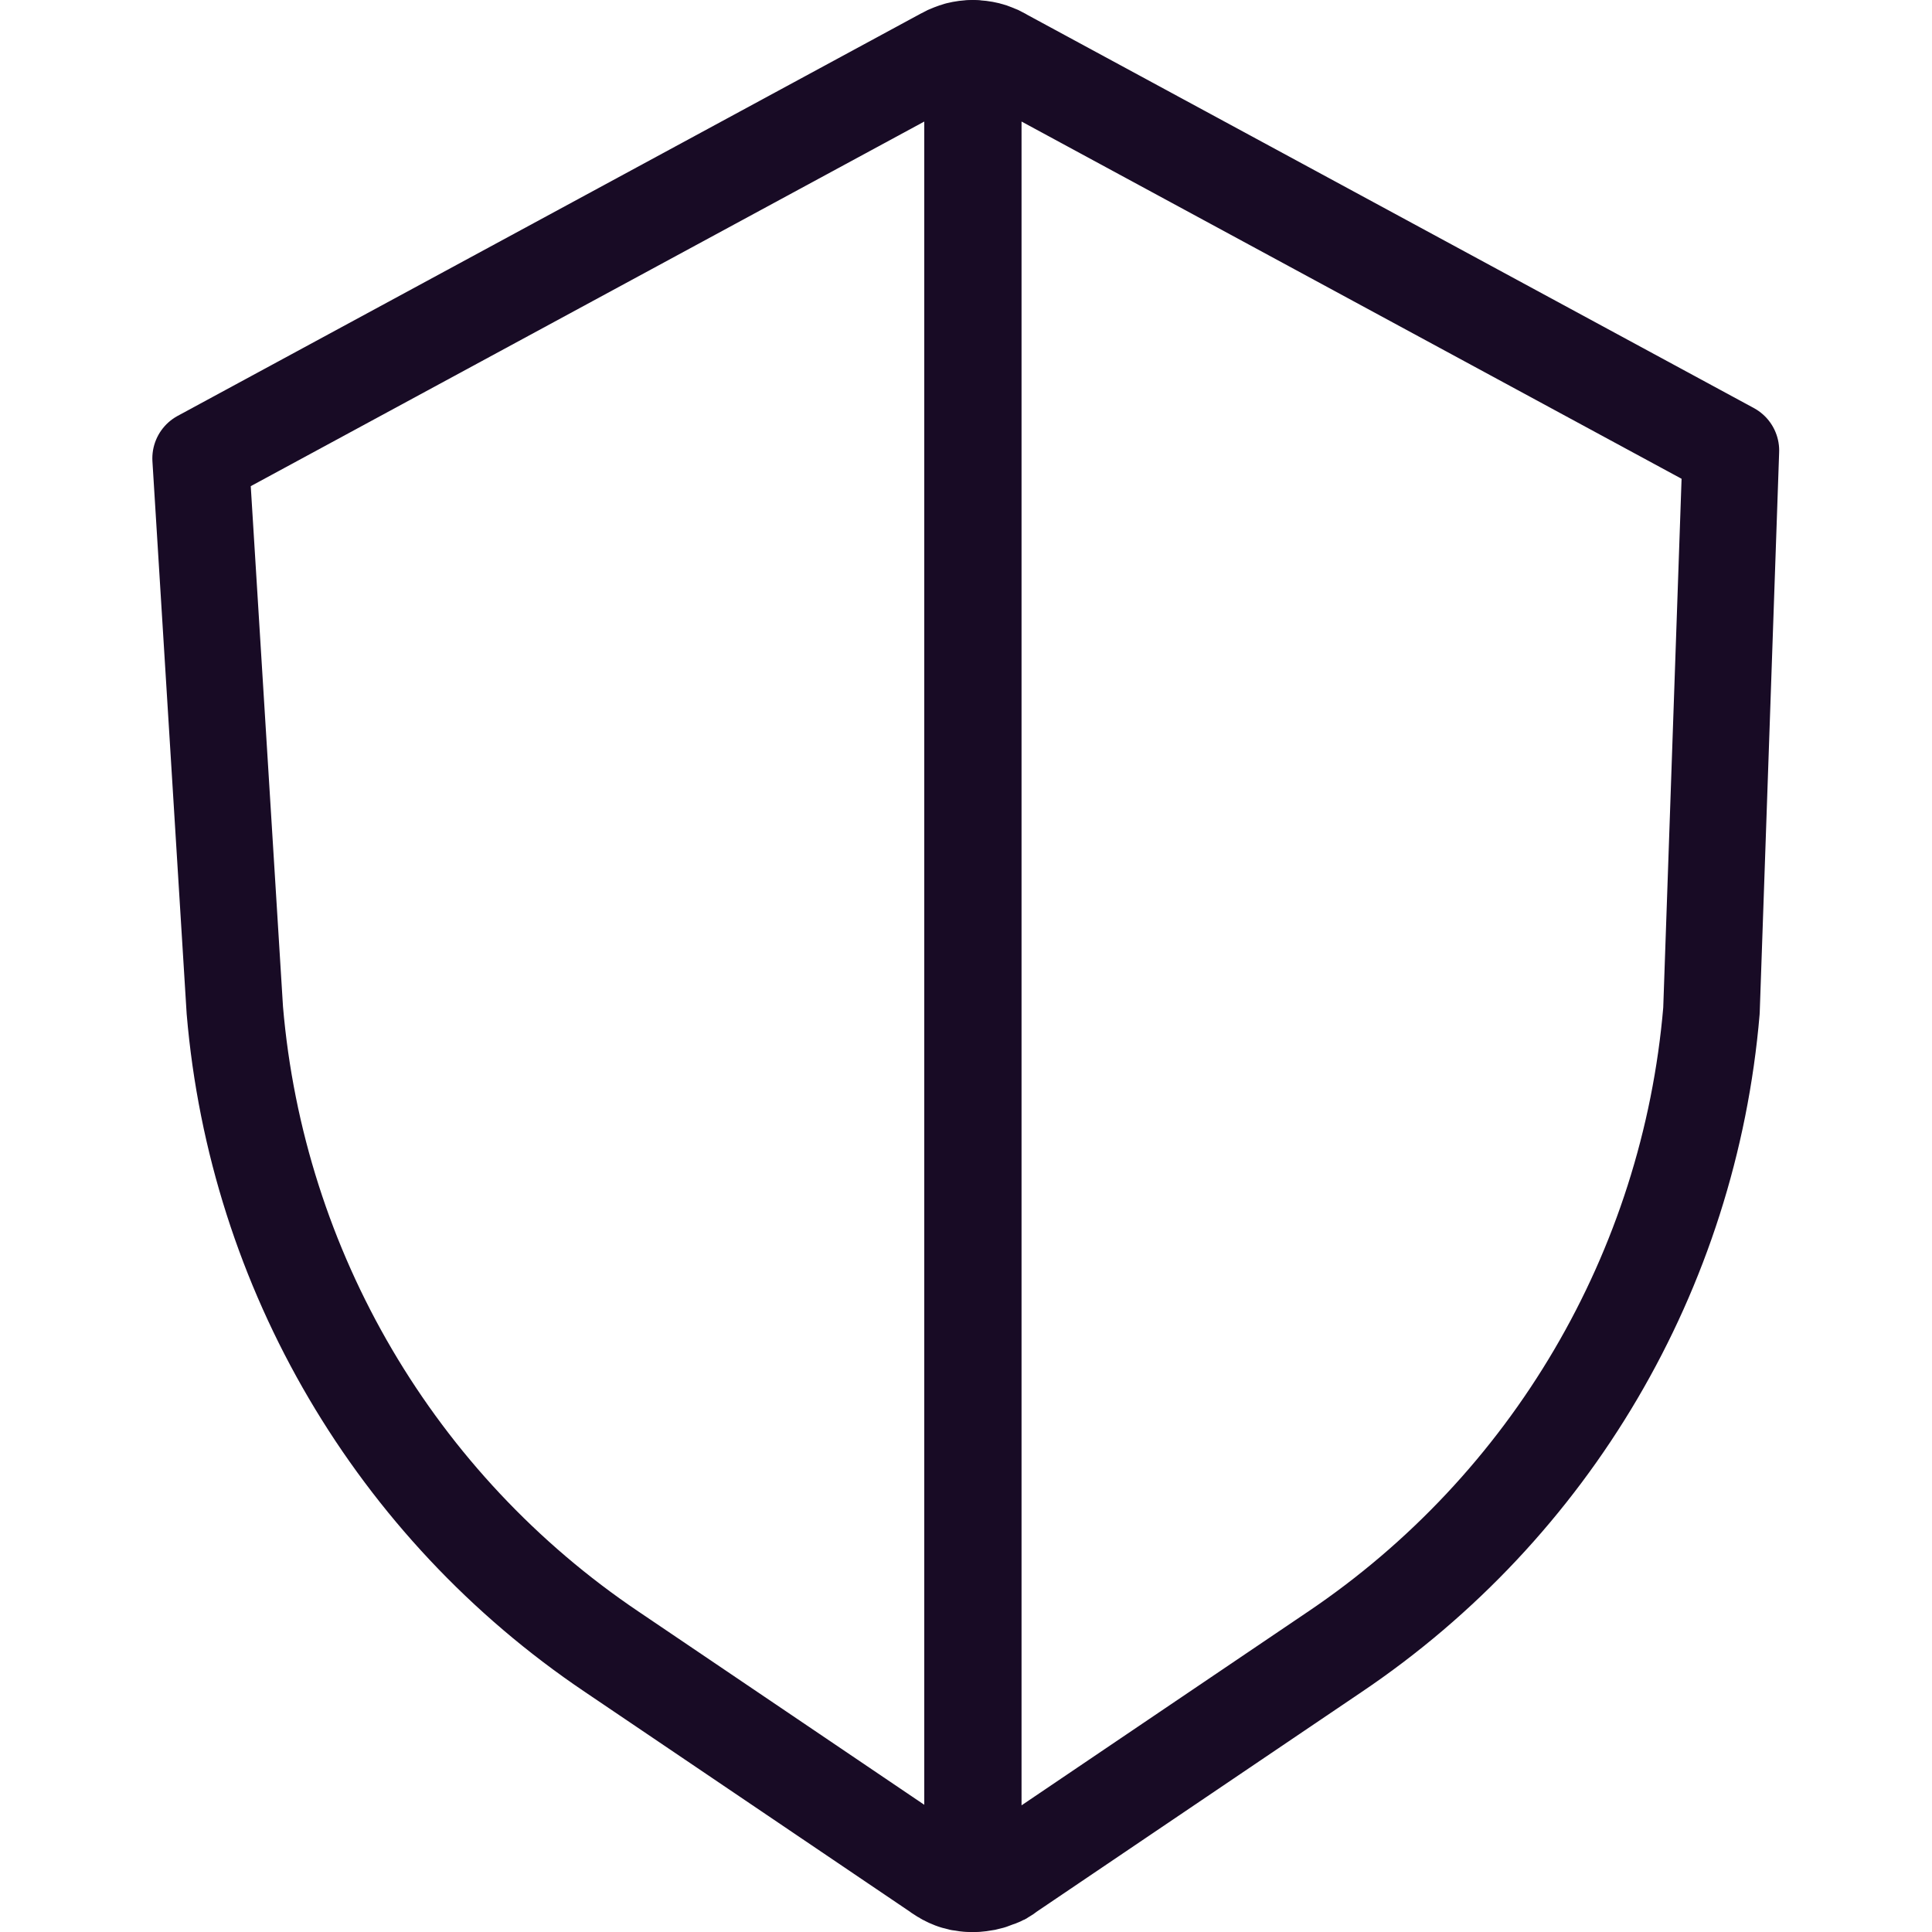 <?xml version="1.0" encoding="UTF-8"?><svg id="Layer_1" xmlns="http://www.w3.org/2000/svg" viewBox="0 0 20 20"><path d="M10.389,.589l-.022-.013c-.022-.013-.046-.024-.071-.033-.023-.01-.047-.018-.072-.024-.049-.012-.099-.018-.149-.018V19.5c.032,0,.064-.002,.096-.008,.024-.003,.047-.007,.07-.014l.02-.006c.018-.006,.036-.013,.053-.02,.014-.004,.027-.009,.04-.015,.01-.003,.021-.008,.029-.016,.012-.006,.024-.013,.036-.021l.016-.013,3.378-2.284c2.24-1.508,3.676-3.95,3.904-6.641l.201-5.798L10.389,.589Z" fill="none" stroke="#180b25" stroke-linecap="round" stroke-linejoin="round"/><path d="M9.921,.519c-.024,.006-.049,.015-.072,.024-.024,.009-.049,.02-.071,.033l-.022,.012L2.077,4.745l.354,5.714c.228,2.691,1.663,5.133,3.903,6.641l3.378,2.284,.017,.013c.011,.008,.024,.015,.036,.021,.009,.007,.018,.013,.029,.016,.011,.007,.023,.013,.036,.019,.017,.008,.035,.014,.052,.02l.021,.006c.022,.007,.046,.012,.07,.014,.031,.006,.063,.008,.095,.008V.5c-.05,0-.101,.007-.149,.019Z" fill="none" stroke="#180b25" stroke-linecap="round" stroke-linejoin="round"/></svg>